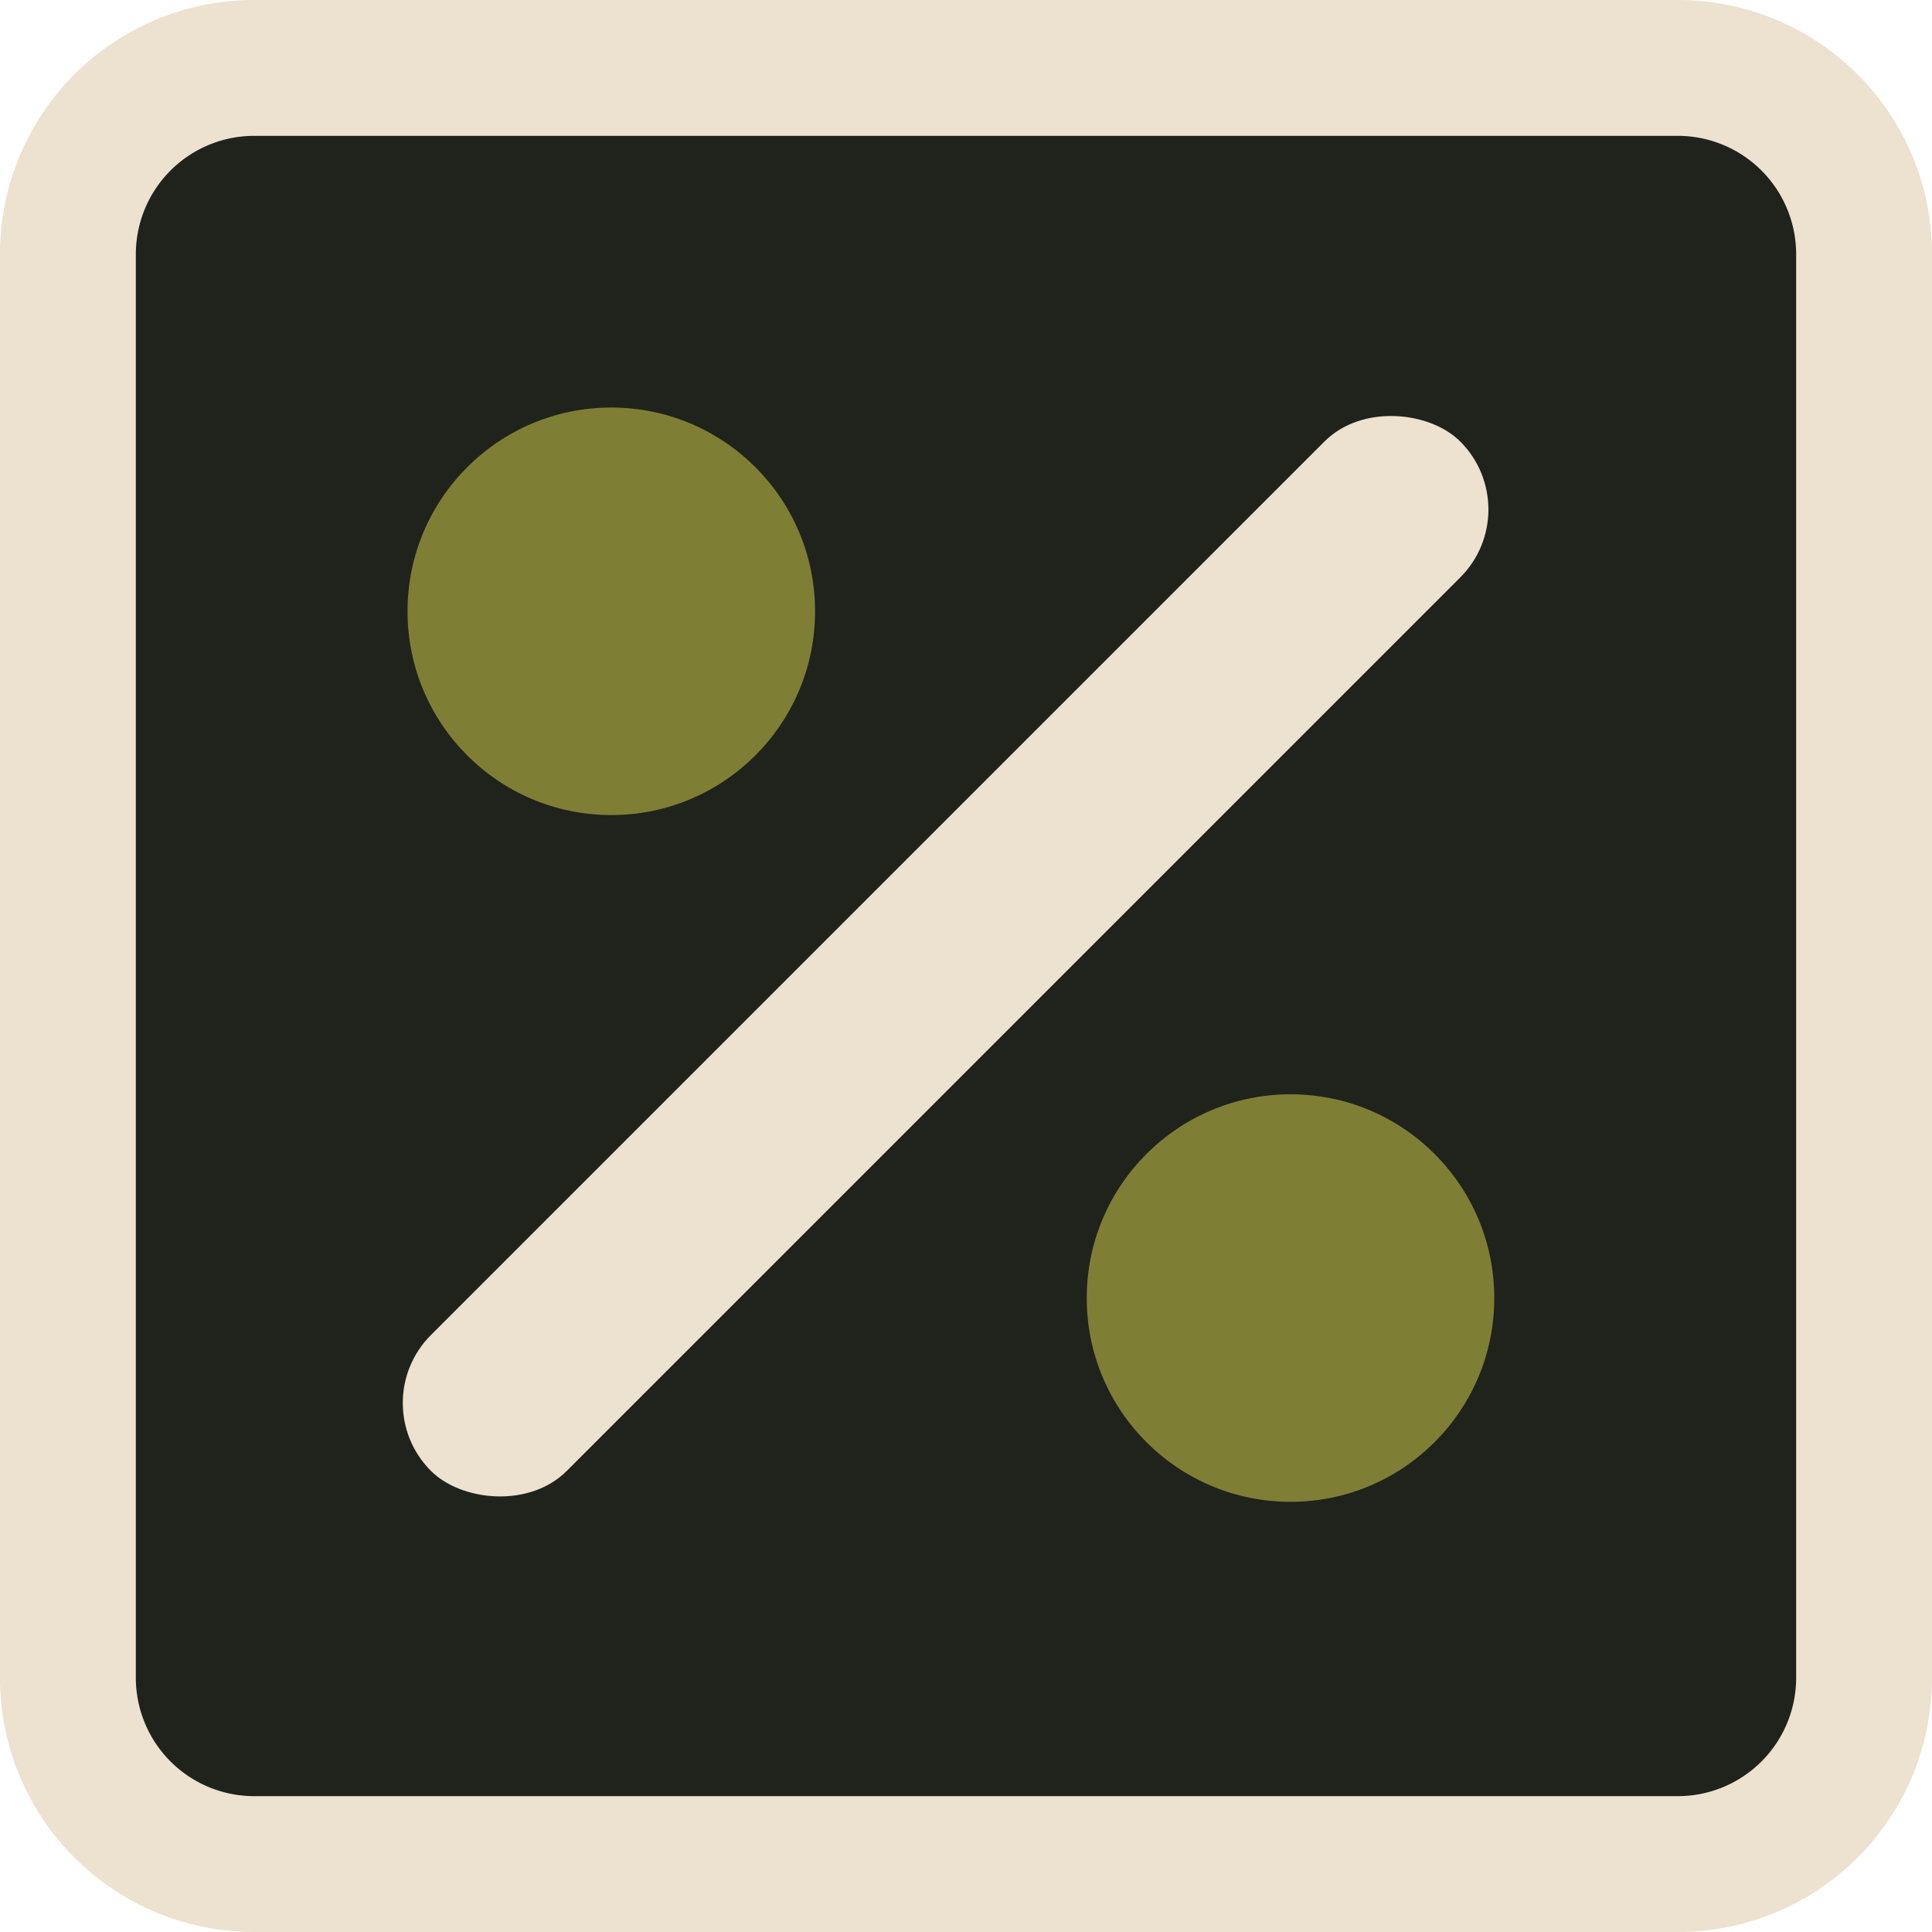 <svg xmlns="http://www.w3.org/2000/svg" viewBox="0 0 256 256"><defs><style>.cls-1{fill:#20231c;}.cls-2{fill:#ede1cf;}.cls-3{fill:#7e7f34;}</style></defs><g id="Layer_2" data-name="Layer 2"><g id="DarkMode"><rect class="cls-1" x="9" y="9" width="238" height="238" rx="24.67"/><path class="cls-2" d="M222.33,18A15.69,15.69,0,0,1,238,33.67V222.33A15.69,15.69,0,0,1,222.33,238H33.67A15.69,15.69,0,0,1,18,222.33V33.67A15.69,15.69,0,0,1,33.67,18H222.33m0-18H33.67A33.66,33.66,0,0,0,0,33.67V222.33A33.66,33.66,0,0,0,33.67,256H222.33A33.66,33.66,0,0,0,256,222.33V33.67A33.66,33.66,0,0,0,222.33,0Z"/><rect class="cls-2" x="28.85" y="113.97" width="192.89" height="25.46" rx="12.73" transform="translate(-52.89 125.71) rotate(-45)"/><circle class="cls-3" cx="81" cy="81" r="27"/><circle class="cls-3" cx="171" cy="172" r="27"/></g></g></svg>